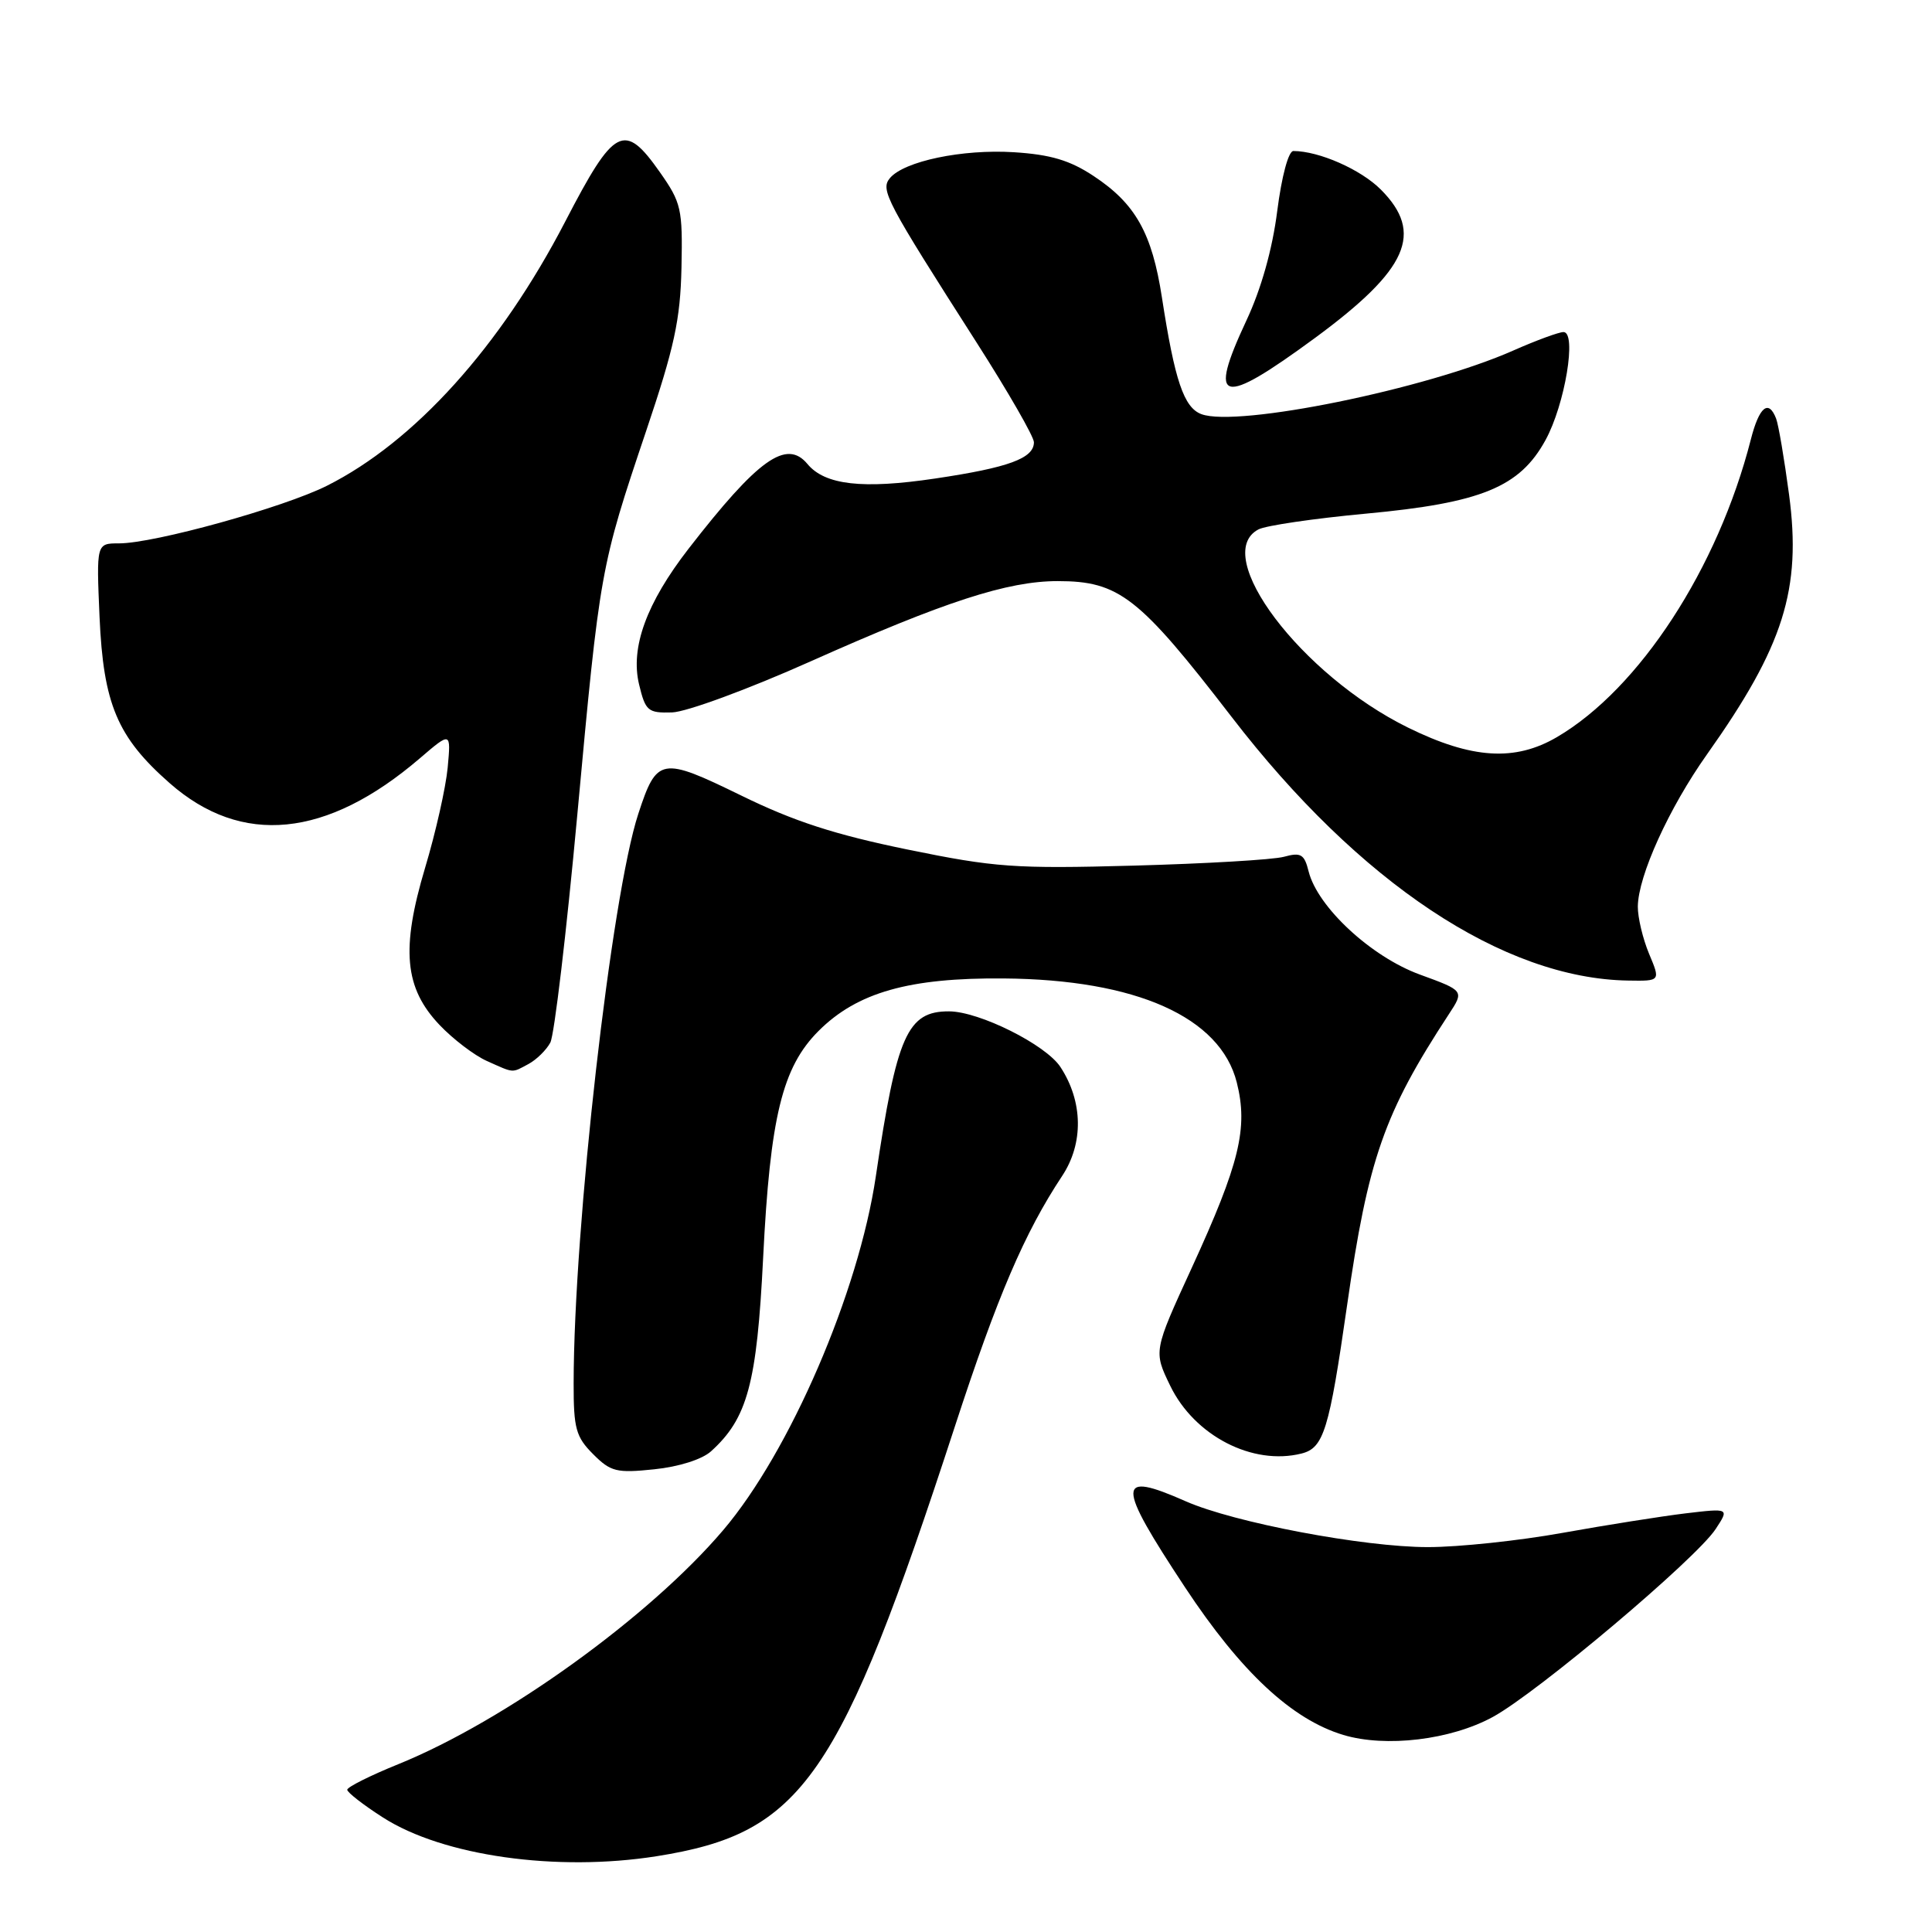 <?xml version="1.0" encoding="UTF-8" standalone="no"?>
<!DOCTYPE svg PUBLIC "-//W3C//DTD SVG 1.1//EN" "http://www.w3.org/Graphics/SVG/1.1/DTD/svg11.dtd" >
<svg xmlns="http://www.w3.org/2000/svg" xmlns:xlink="http://www.w3.org/1999/xlink" version="1.1" viewBox="0 0 256 256">
 <g >
 <path fill="currentColor"
d=" M 87.00 245.96 C 106.34 242.90 111.25 235.82 126.53 189.00 C 132.15 171.77 135.76 163.34 140.74 155.82 C 143.60 151.50 143.51 145.95 140.51 141.38 C 138.58 138.43 129.76 134.02 125.75 134.01 C 120.23 133.99 118.82 137.17 116.05 155.88 C 113.78 171.23 104.66 192.37 95.82 202.76 C 86.05 214.25 66.92 228.03 52.76 233.77 C 49.06 235.27 46.02 236.79 46.01 237.15 C 46.01 237.50 48.14 239.16 50.75 240.83 C 58.71 245.93 73.75 248.05 87.00 245.96 Z  M 197.80 227.51 C 203.70 224.30 224.75 206.55 227.33 202.61 C 229.15 199.84 229.15 199.84 223.33 200.53 C 220.12 200.92 212.80 202.08 207.06 203.11 C 201.31 204.15 193.28 205.00 189.21 205.00 C 180.68 205.00 163.51 201.75 157.12 198.93 C 147.89 194.85 147.87 196.47 157.03 210.34 C 164.43 221.54 171.18 227.84 178.00 229.89 C 183.64 231.58 192.22 230.55 197.80 227.51 Z  M 94.21 192.31 C 99.05 187.94 100.29 183.32 101.12 166.66 C 102.05 147.98 103.66 141.41 108.46 136.61 C 113.57 131.50 120.46 129.54 133.00 129.65 C 150.55 129.79 161.70 134.77 163.88 143.43 C 165.40 149.47 164.26 154.16 157.93 167.96 C 152.84 179.04 152.84 179.04 155.06 183.62 C 158.27 190.25 165.98 194.23 172.46 192.60 C 175.40 191.86 176.12 189.52 178.49 173.00 C 181.28 153.56 183.39 147.51 191.98 134.39 C 194.02 131.28 194.02 131.28 188.13 129.13 C 181.68 126.77 174.59 120.20 173.40 115.47 C 172.83 113.18 172.38 112.91 170.12 113.53 C 168.68 113.92 159.72 114.44 150.22 114.70 C 134.45 115.13 131.83 114.94 120.22 112.56 C 110.62 110.59 105.21 108.84 98.19 105.40 C 87.60 100.23 87.04 100.33 84.58 107.83 C 81.01 118.70 76.03 162.54 76.01 183.30 C 76.00 189.28 76.31 190.40 78.59 192.68 C 80.92 195.02 81.70 195.21 86.69 194.69 C 89.93 194.36 93.03 193.38 94.21 192.31 Z  M 70.04 140.98 C 71.09 140.41 72.39 139.14 72.92 138.15 C 73.45 137.16 75.06 123.56 76.50 107.92 C 79.49 75.46 79.55 75.13 85.61 57.13 C 89.36 46.01 90.15 42.37 90.30 35.45 C 90.46 27.67 90.28 26.86 87.44 22.82 C 82.72 16.10 81.41 16.78 74.90 29.35 C 66.30 45.94 54.94 58.53 43.31 64.37 C 37.54 67.26 20.45 72.00 15.77 72.00 C 12.77 72.00 12.77 72.00 13.19 81.75 C 13.70 93.29 15.54 97.67 22.47 103.76 C 32.02 112.17 43.30 111.05 55.63 100.48 C 59.76 96.94 59.76 96.94 59.32 101.72 C 59.07 104.35 57.73 110.32 56.33 114.98 C 53.11 125.75 53.58 130.92 58.26 135.83 C 60.04 137.70 62.85 139.84 64.50 140.58 C 68.19 142.23 67.76 142.20 70.04 140.98 Z  M 218.51 126.38 C 217.68 124.39 217.01 121.57 217.02 120.13 C 217.06 116.06 221.15 107.06 226.19 99.95 C 236.35 85.62 238.73 78.08 237.06 65.54 C 236.43 60.82 235.66 56.29 235.35 55.48 C 234.35 52.86 233.10 53.89 231.99 58.25 C 227.63 75.30 217.23 91.26 206.32 97.66 C 200.75 100.93 195.03 100.57 186.59 96.42 C 172.42 89.46 160.37 73.51 166.75 70.15 C 167.71 69.64 174.12 68.70 181.00 68.06 C 196.29 66.64 201.38 64.55 204.79 58.31 C 207.37 53.60 208.96 44.00 207.17 44.00 C 206.56 44.00 203.56 45.10 200.51 46.45 C 188.97 51.56 163.99 56.65 159.20 54.88 C 156.87 54.02 155.66 50.43 153.96 39.41 C 152.65 30.90 150.46 26.99 144.92 23.33 C 141.77 21.24 139.22 20.48 134.34 20.17 C 127.53 19.74 119.78 21.36 117.91 23.61 C 116.63 25.16 117.41 26.63 129.40 45.38 C 133.58 51.92 137.00 57.86 137.00 58.60 C 137.00 60.73 133.66 61.96 123.89 63.41 C 114.30 64.84 109.30 64.27 106.99 61.48 C 104.21 58.14 100.45 60.83 91.23 72.72 C 85.66 79.91 83.51 85.80 84.68 90.69 C 85.53 94.22 85.85 94.49 89.05 94.40 C 90.96 94.34 99.14 91.33 107.40 87.64 C 125.17 79.71 133.50 77.00 140.15 77.00 C 148.29 77.00 150.93 79.07 163.20 95.00 C 180.12 116.99 199.21 129.68 215.76 129.93 C 220.03 130.00 220.03 130.00 218.51 126.38 Z  M 174.23 44.79 C 186.57 35.71 188.72 30.88 182.96 25.11 C 180.30 22.45 174.79 20.02 171.38 20.01 C 170.73 20.00 169.83 23.35 169.24 27.96 C 168.60 33.02 167.11 38.31 165.15 42.48 C 159.99 53.52 161.74 53.96 174.23 44.79 Z "/>
</g>
</svg>